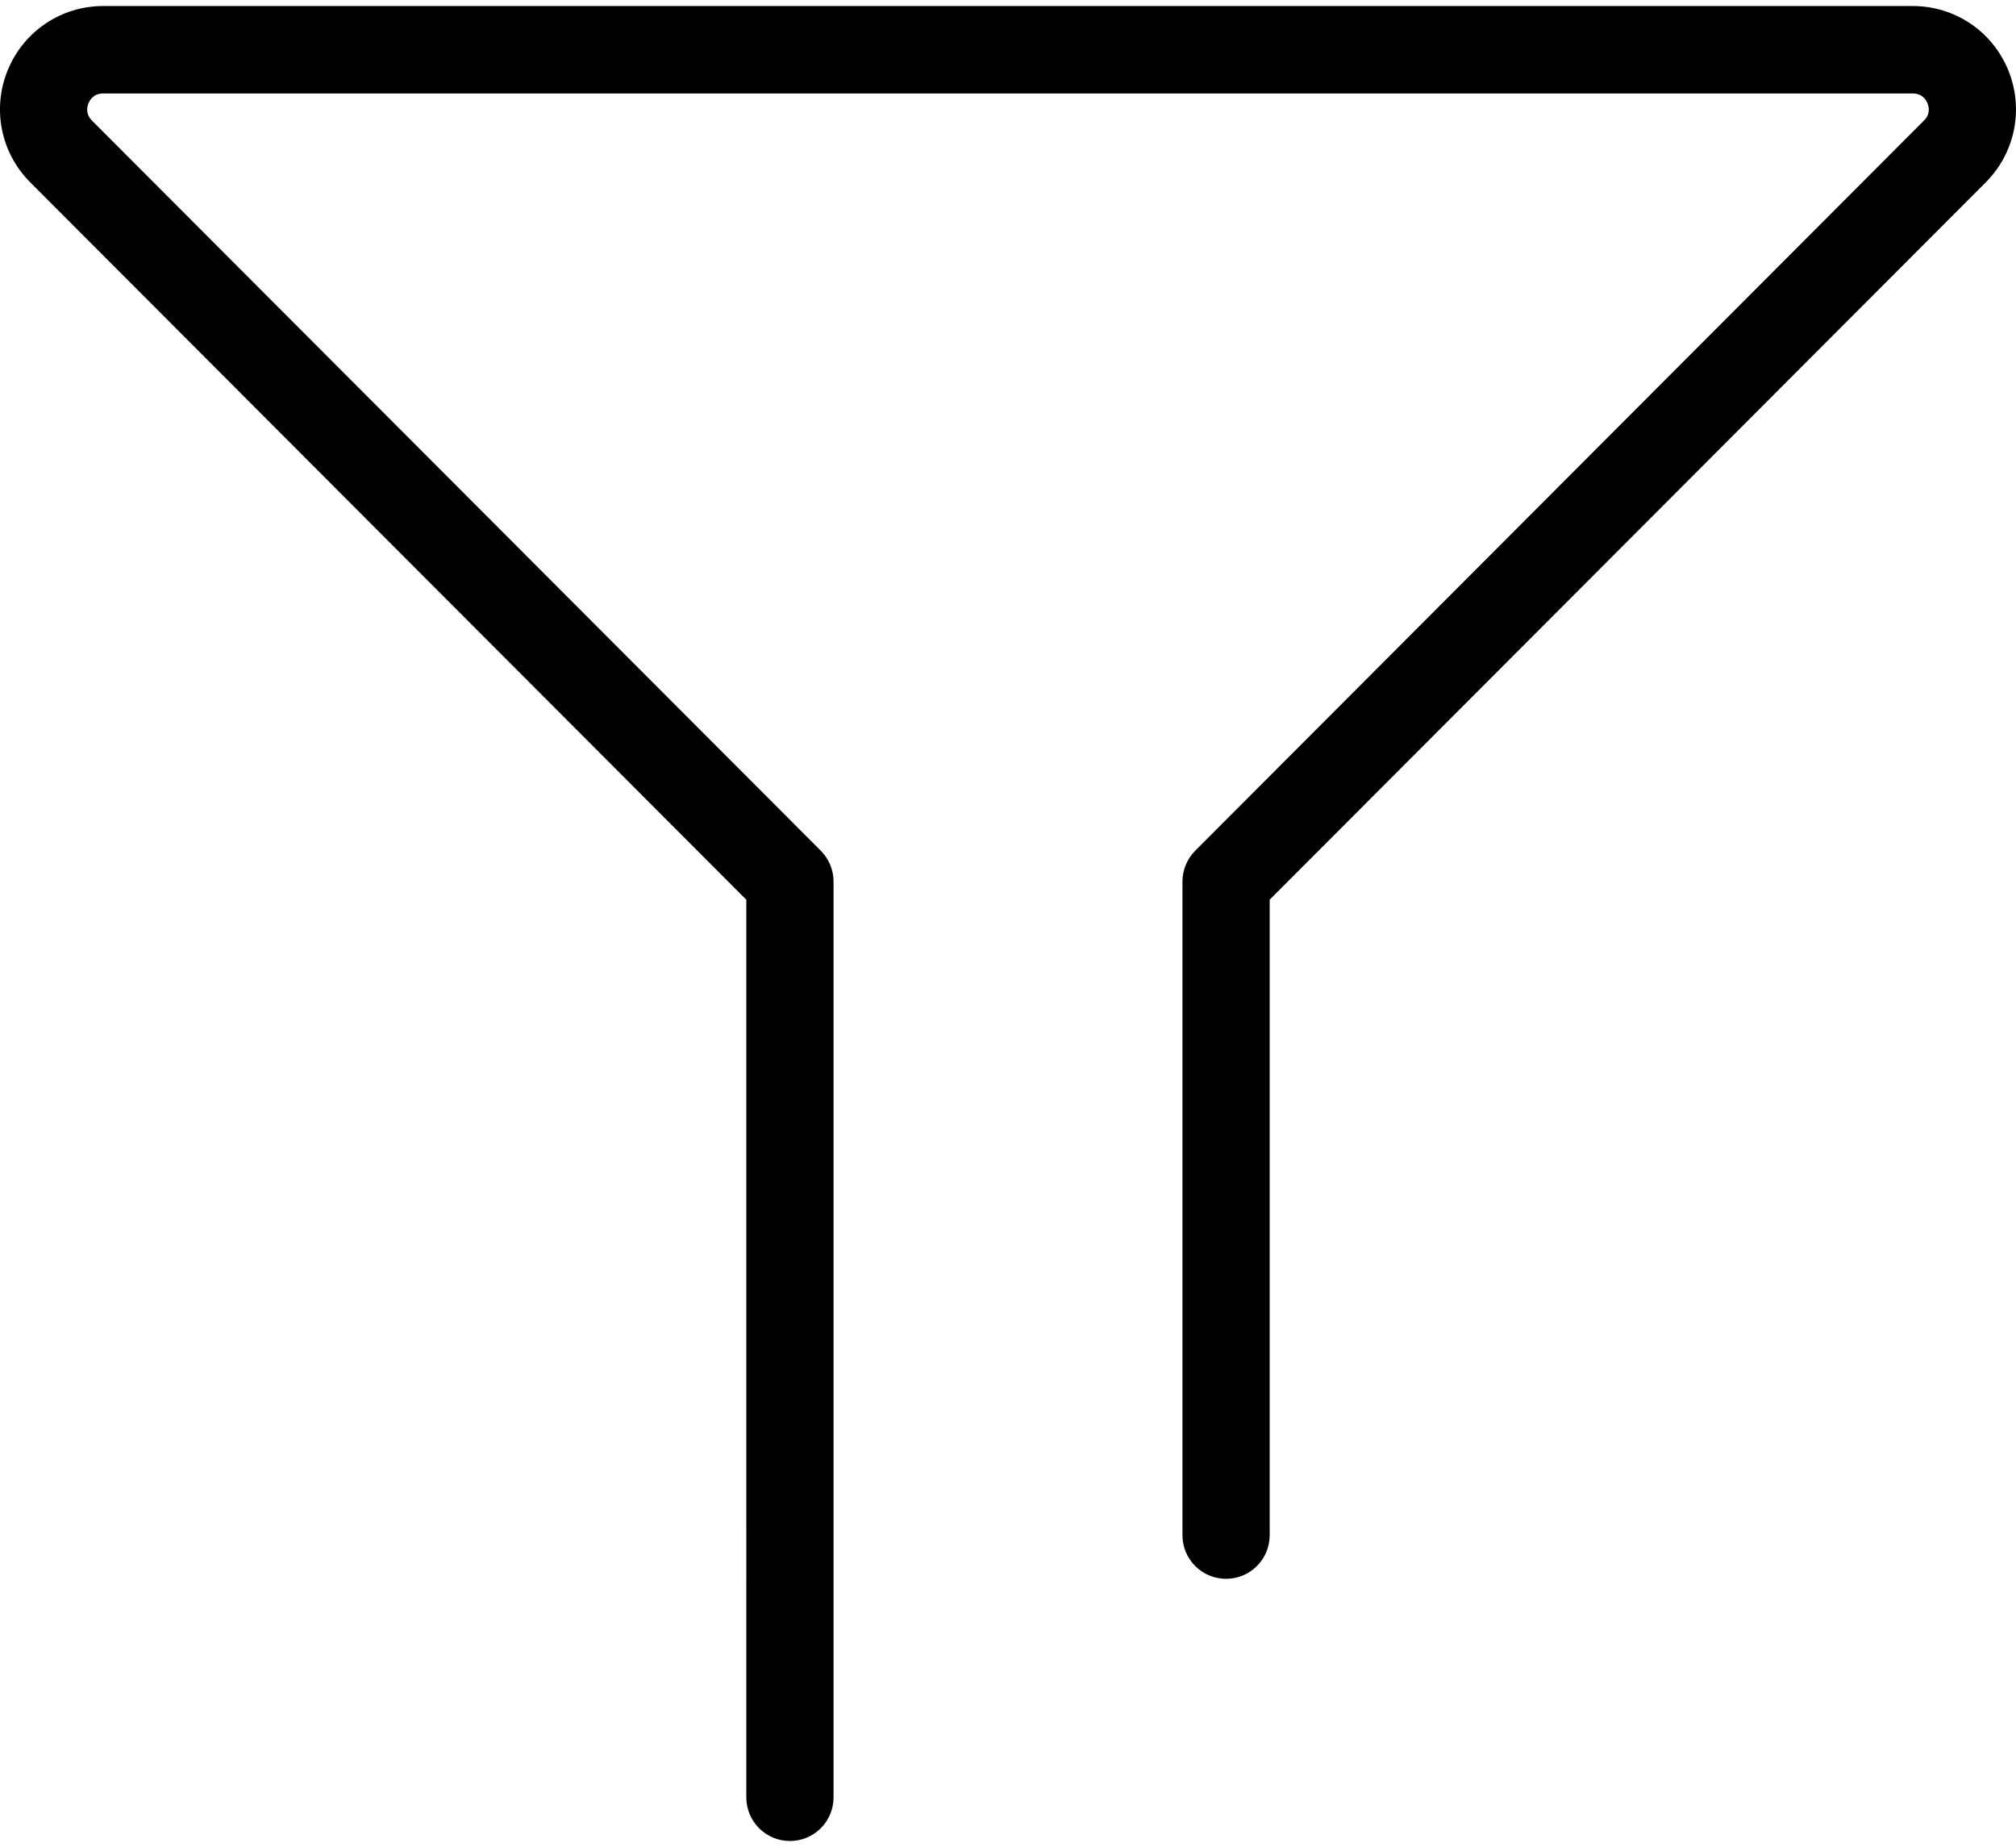 <?xml version="1.0" encoding="utf-8"?>
<!-- Generator: Adobe Illustrator 16.0.0, SVG Export Plug-In . SVG Version: 6.00 Build 0)  -->
<!DOCTYPE svg PUBLIC "-//W3C//DTD SVG 1.1//EN" "http://www.w3.org/Graphics/SVG/1.1/DTD/svg11.dtd">
<svg version="1.1" id="Capa_1" xmlns="http://www.w3.org/2000/svg" xmlns:xlink="http://www.w3.org/1999/xlink" x="0px" y="0px"
	 width="56.805px" height="52.034px" viewBox="0 2.556 56.805 52.034" enable-background="new 0 2.556 56.805 52.034"
	 xml:space="preserve">
<g>
	<g id="_x32_7">
		<g>
			<path d="M56.582,4.522c-0.452-1.092-1.505-1.796-2.686-1.796H2.908c-1.181,0-2.233,0.704-2.686,1.796
				c-0.451,1.091-0.204,2.336,0.63,3.171l20.177,20.21V53.19c0,0.682,0.551,1.23,1.229,1.23c0.68,0,1.229-0.549,1.229-1.23V27.393
				c0-0.327-0.13-0.64-0.359-0.87L2.591,5.953c-0.184-0.186-0.14-0.386-0.098-0.487C2.537,5.36,2.646,5.189,2.908,5.189h50.989
				c0.261,0,0.37,0.173,0.414,0.276c0.042,0.103,0.086,0.303-0.099,0.487l-20.534,20.57c-0.229,0.23-0.36,0.543-0.36,0.87v18.412
				c0,0.682,0.551,1.23,1.229,1.23c0.681,0,1.229-0.551,1.229-1.23V27.902l20.178-20.21C56.785,6.858,57.033,5.613,56.582,4.522z"/>
		</g>
	</g>
</g>
</svg>
